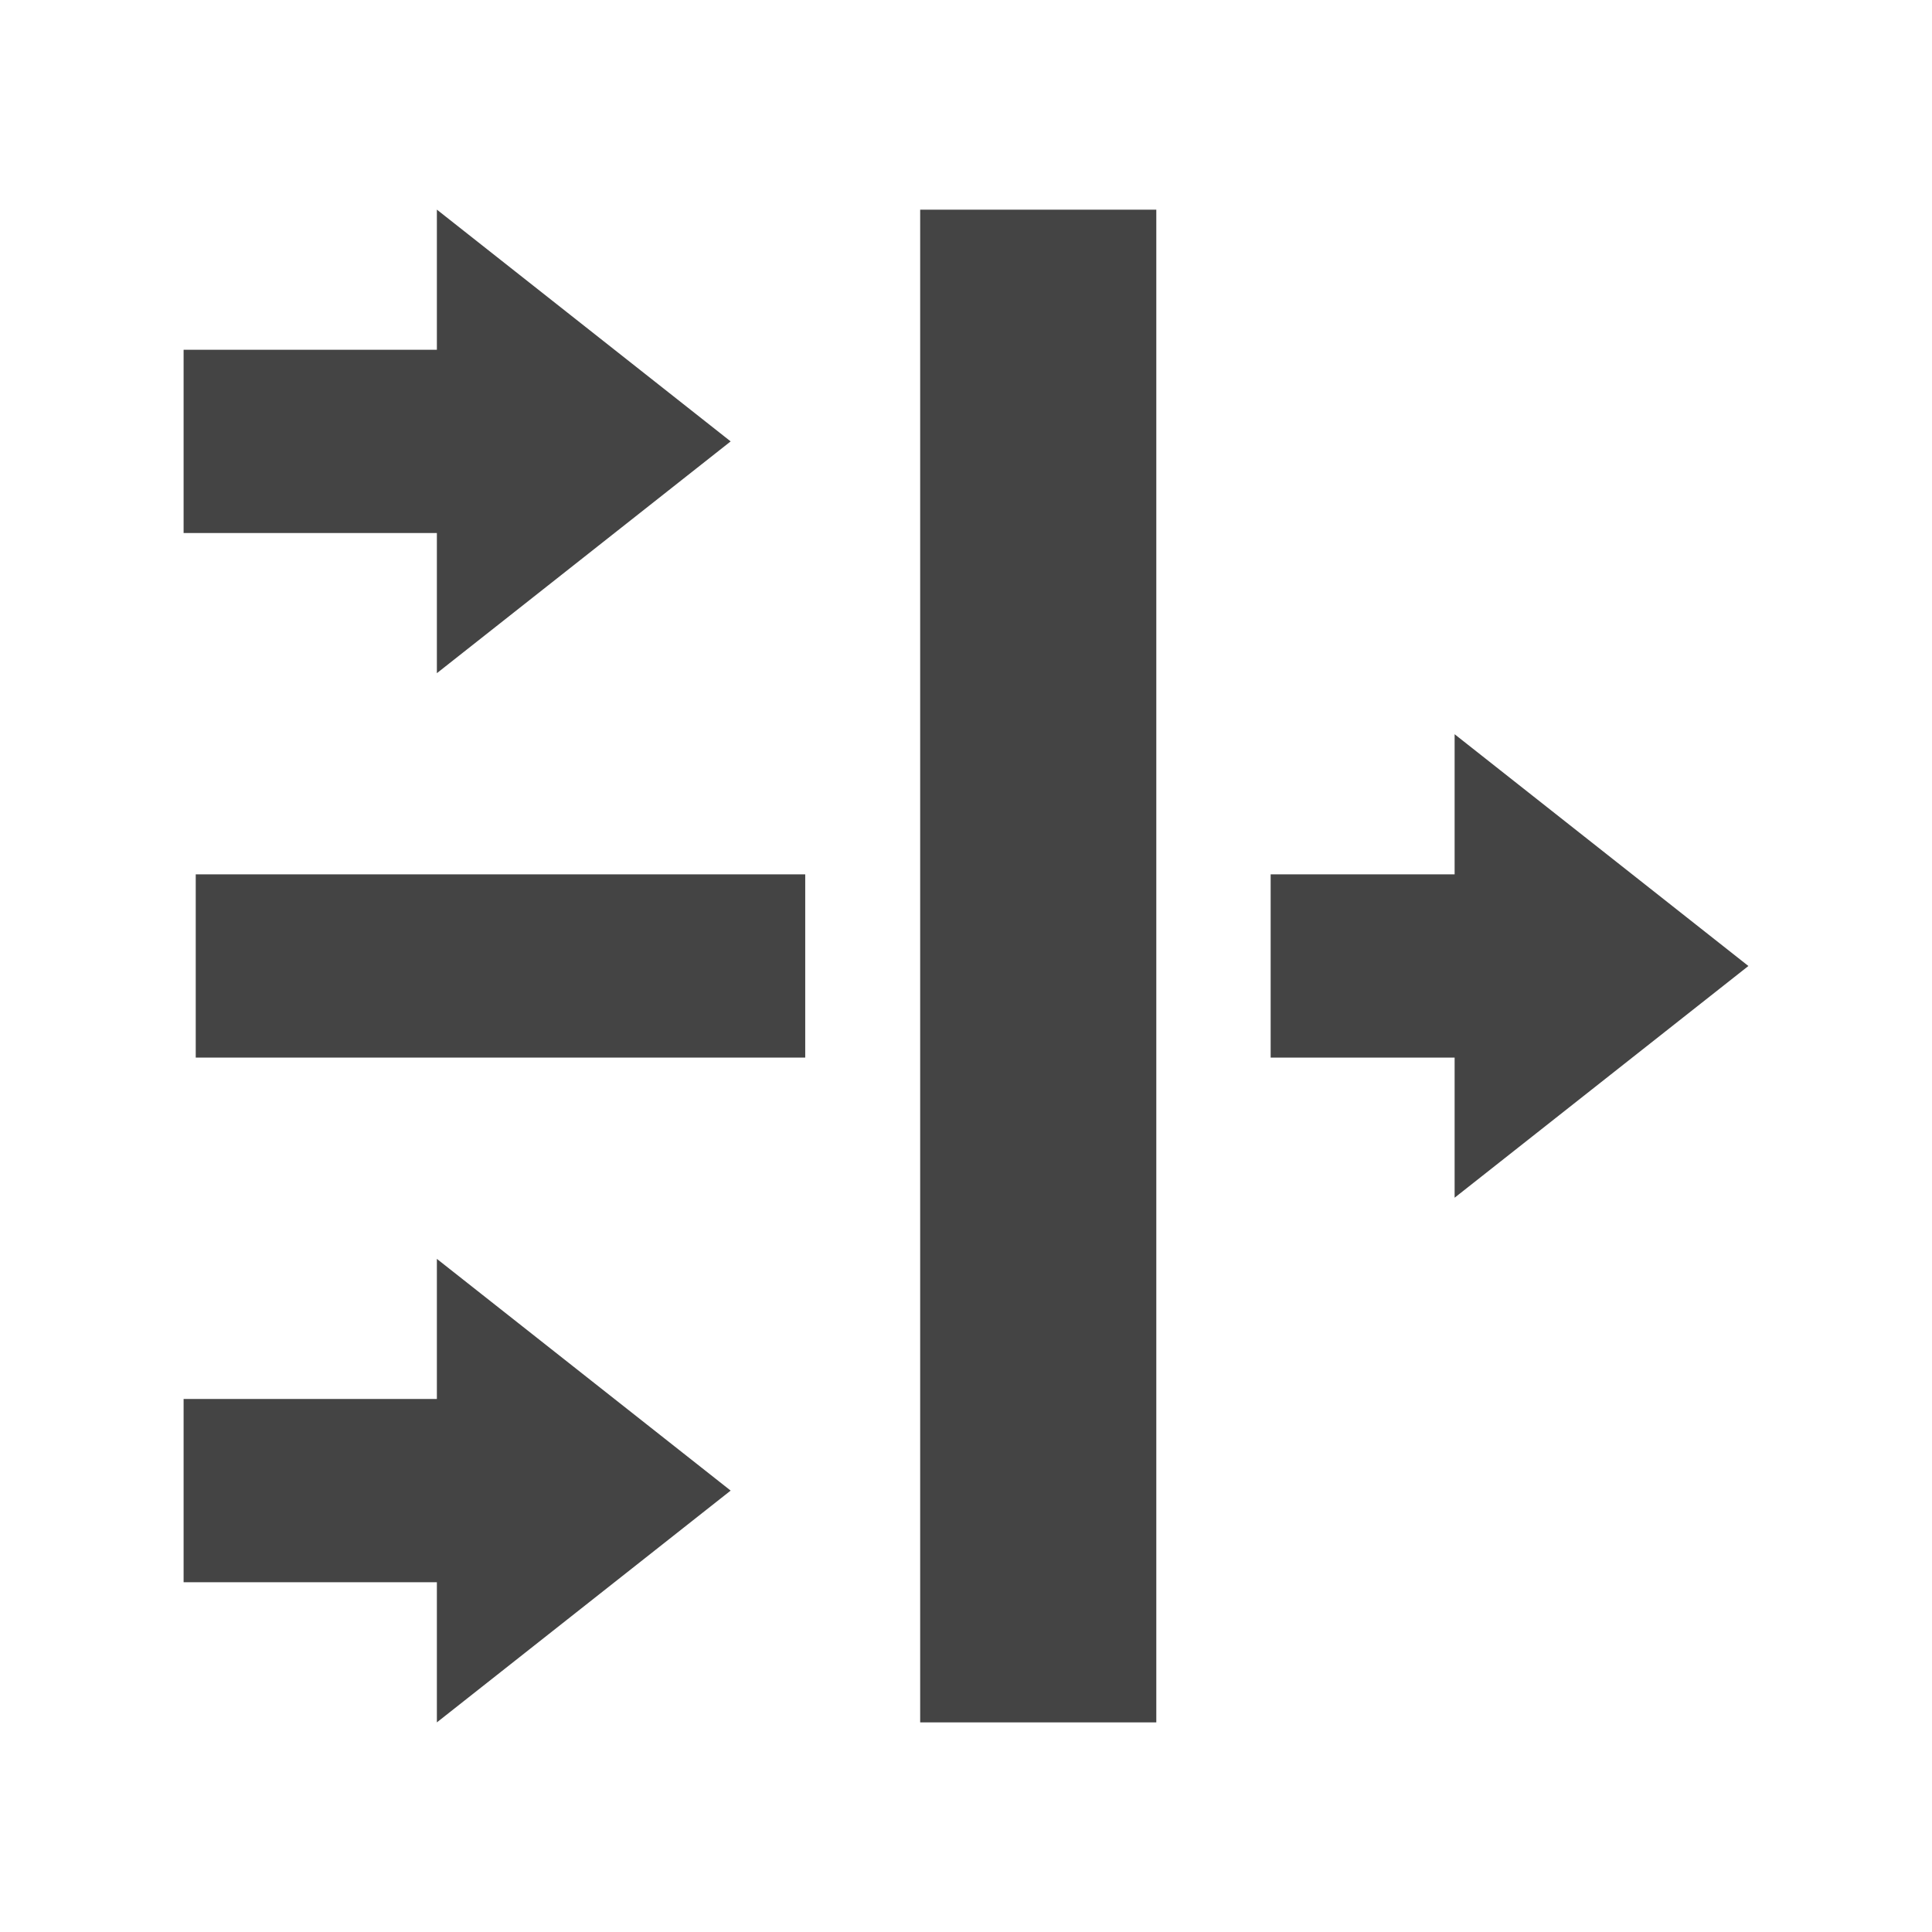 <?xml version="1.0" encoding="utf-8"?>
<!-- Generated by IcoMoon.io -->
<!DOCTYPE svg PUBLIC "-//W3C//DTD SVG 1.1//EN" "http://www.w3.org/Graphics/SVG/1.1/DTD/svg11.dtd">
<svg version="1.1" xmlns="http://www.w3.org/2000/svg" xmlns:xlink="http://www.w3.org/1999/xlink" width="32" height="32" viewBox="0 0 32 32">
<path fill="#444444" d="M7.236 11.15l4.866-3.839-4.866-3.839v2.321h-4.195v3.036h4.195z"></path>
<path fill="#444444" d="M7.236 23.171h-4.195v3.036h4.195v2.321l4.866-3.839-4.866-3.838z"></path>
<path fill="#444444" d="M28.959 16l-4.866-3.839v2.321h-3.047v3.035h3.047v2.321z"></path>
<path fill="#444444" d="M3.242 14.482h10.095v3.035h-10.095v-3.035z"></path>
<path fill="#444444" d="M15.241 3.473h3.911v25.055h-3.911v-25.055z"></path>
</svg>

